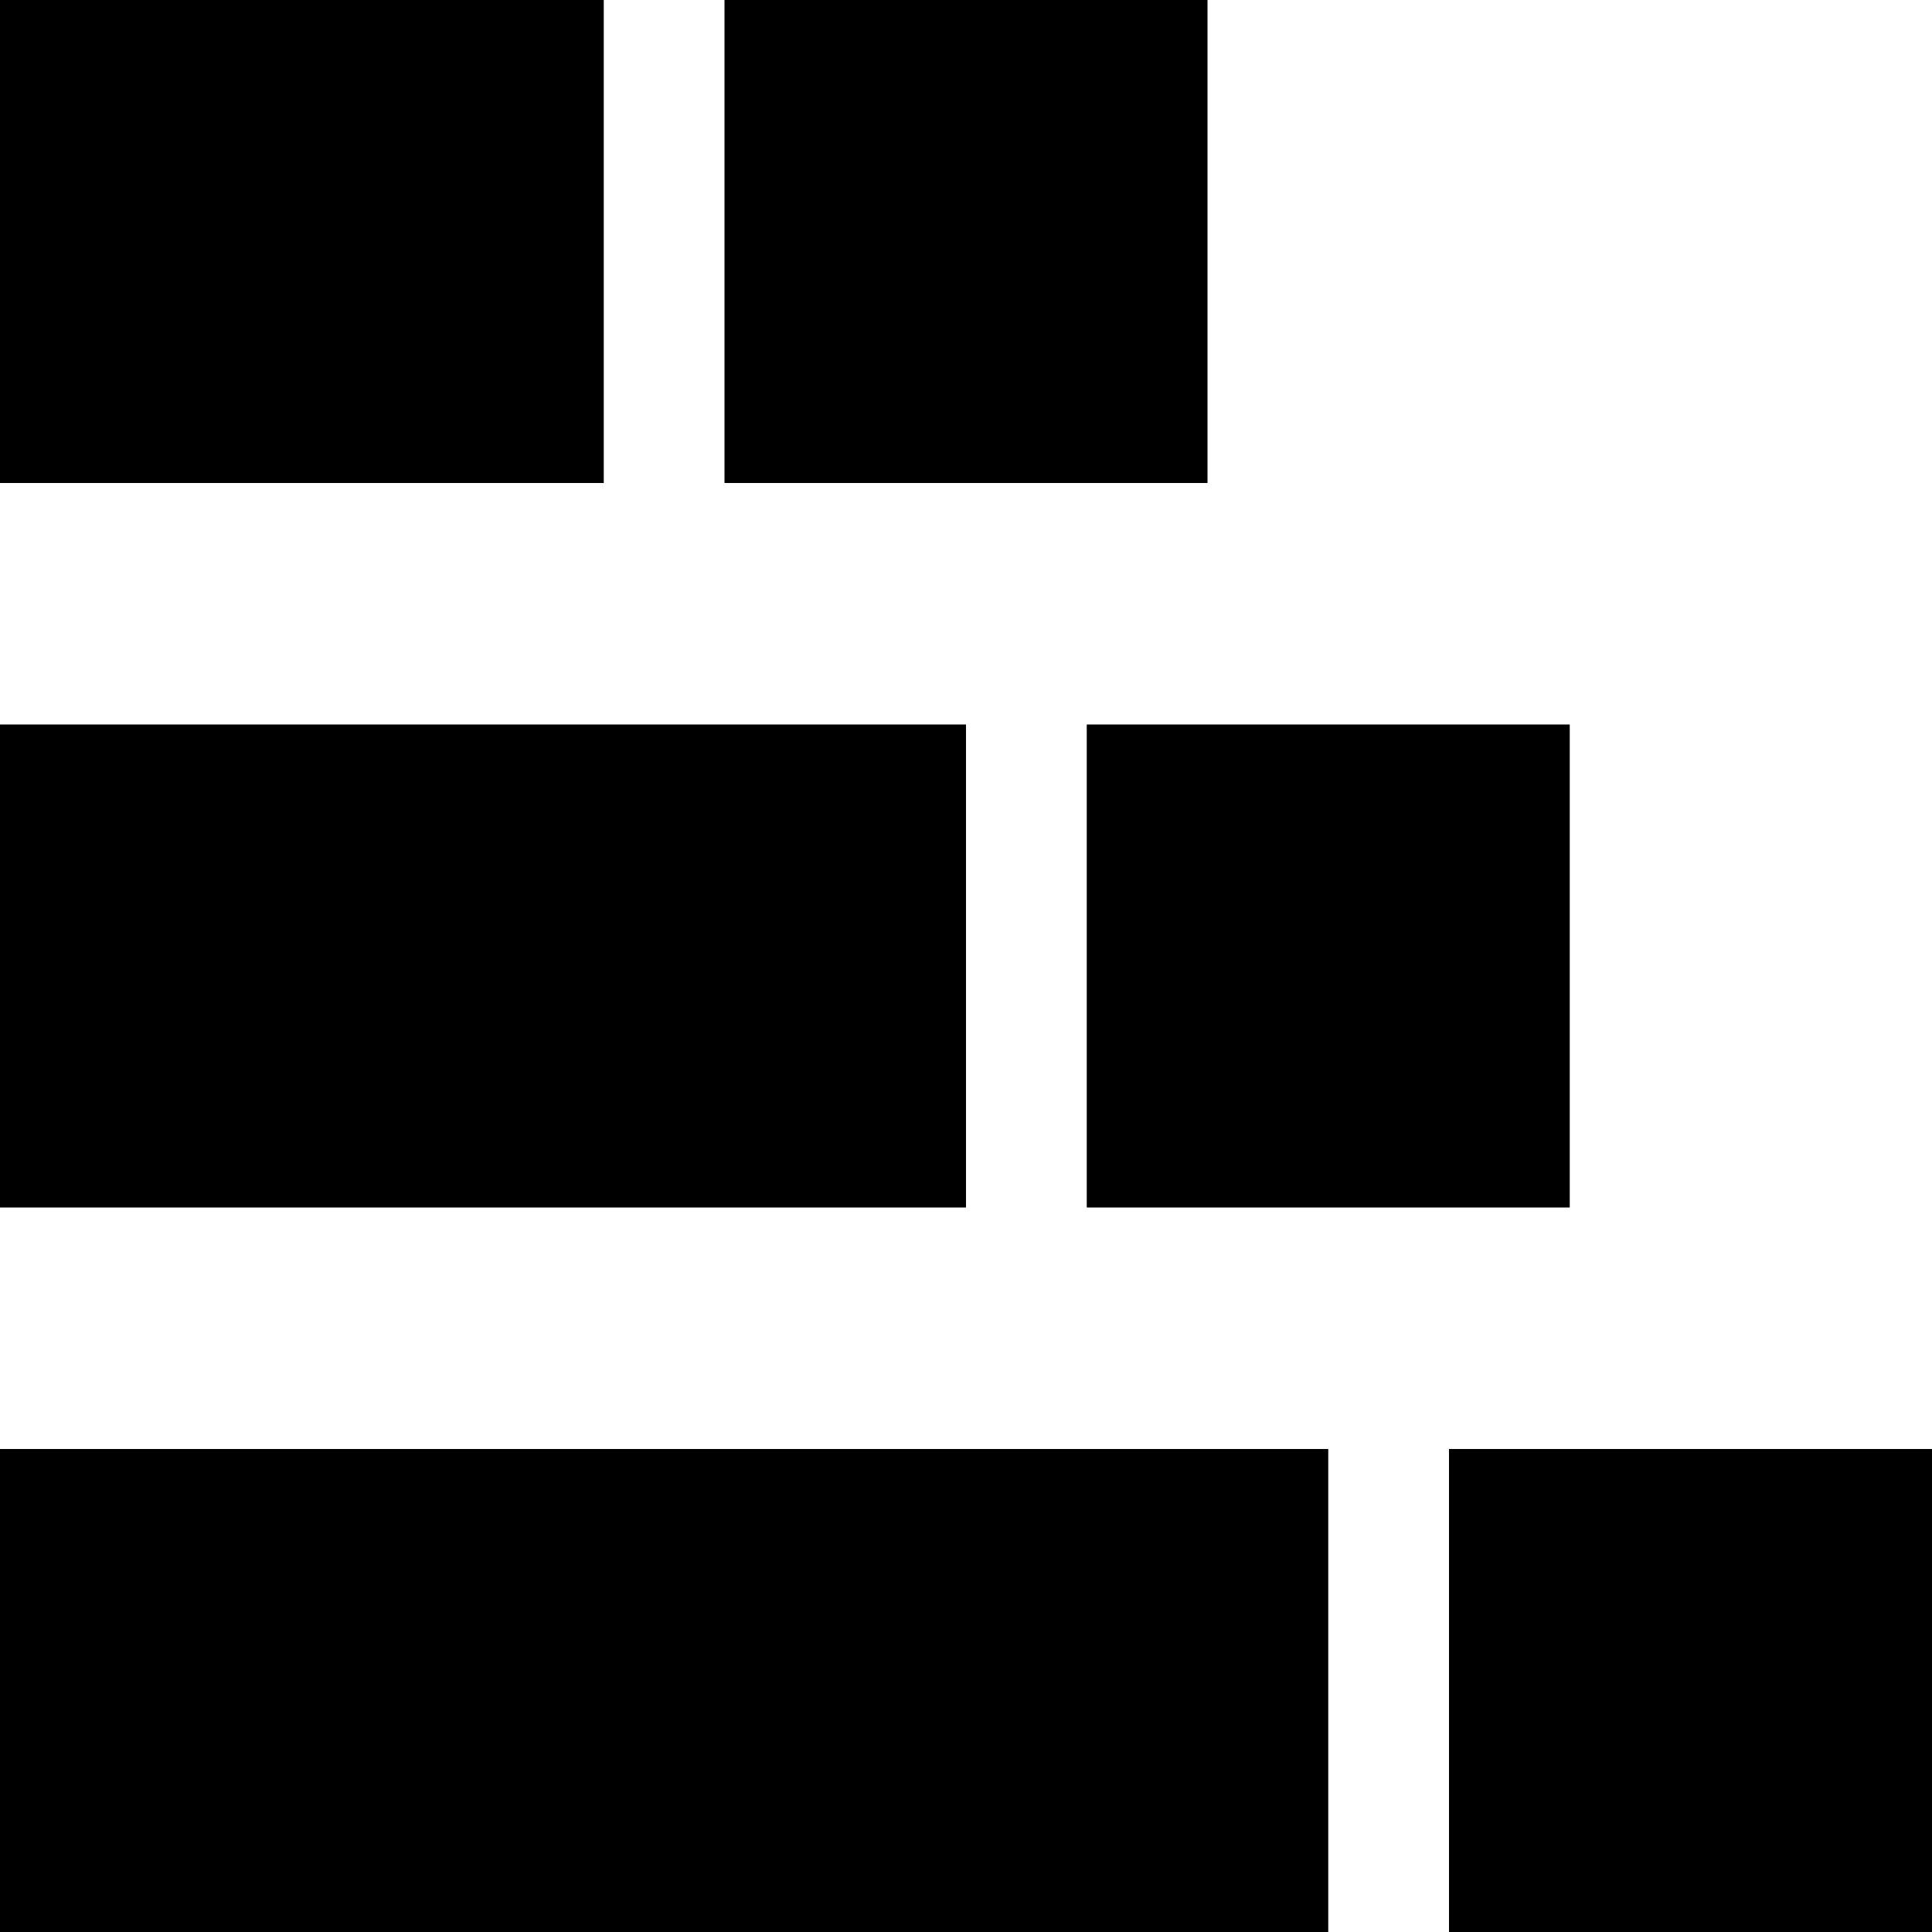 <svg viewBox="0 0 48 48" xmlns="http://www.w3.org/2000/svg">
    <g clipPath="url(#clip0_1_6548)">
        <path d="M0 0H15V12H0V0Z"/>
        <path d="M0 18H24V30H0V18Z"/>
        <path d="M0 36H33V48H0V36Z"/>
        <path d="M18 0H30V12H18V0Z"/>
        <path d="M27 18H39V30H27V18Z"/>
        <path d="M36 36H48V48H36V36Z"/>
    </g>
    <defs>
        <clipPath id="clip0_1_6548">
            <rect />
        </clipPath>
    </defs>
</svg>
